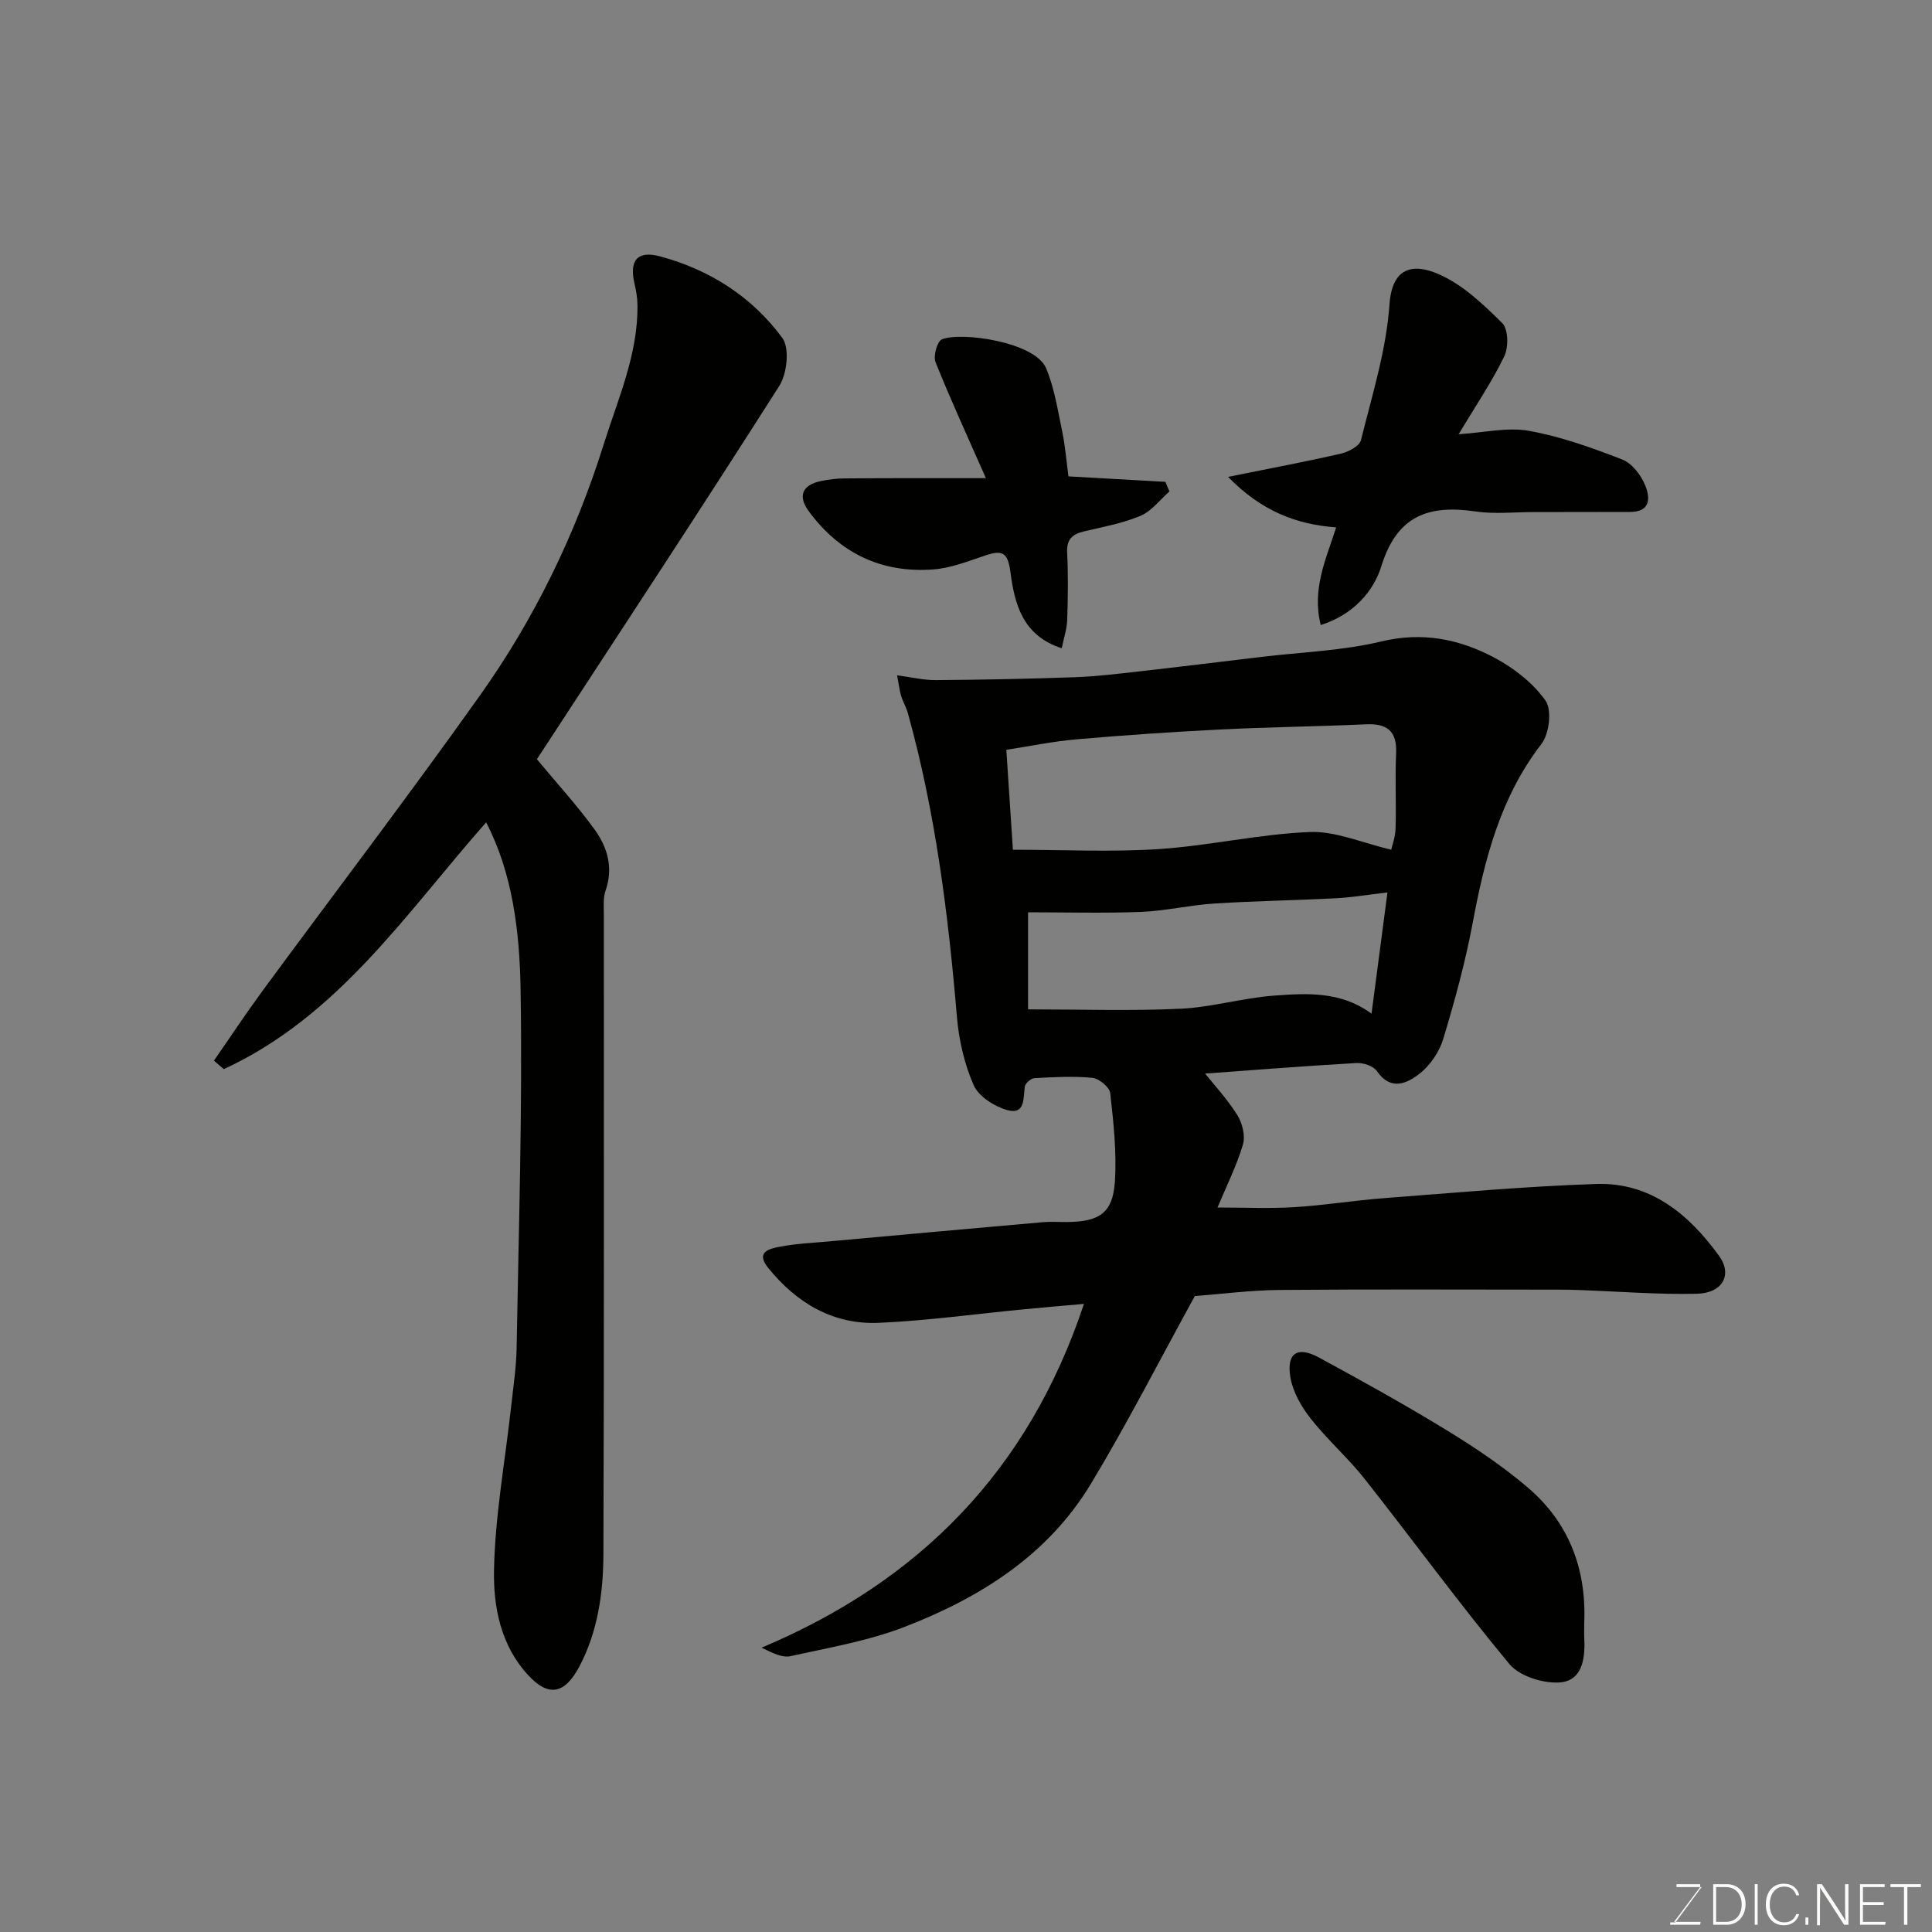 <svg enable-background="new 0 0 400 400" viewBox="0 0 400 400" xmlns="http://www.w3.org/2000/svg"><rect x="0" y="0" width="400" height="400" fill="#808080" stroke="none"/><path d="m247.38 268.33c-7.32 13.31-13.98 26.38-21.54 38.91-8.92 14.78-22.98 23.59-38.66 29.63-7.51 2.89-15.62 4.27-23.53 6.02-1.69.37-3.68-.63-5.97-1.76 32.69-13.76 55.26-36.65 66.74-71.17-4.64.41-8.6.74-12.57 1.13-9.96.96-19.91 2.35-29.89 2.79-9.47.41-17.02-4.09-22.92-11.38-2.7-3.34.33-3.98 2.41-4.38 3.37-.65 6.84-.8 10.28-1.11 14.73-1.34 29.46-2.68 44.19-3.97 1.65-.15 3.33-.02 5-.03 6.69-.07 9.46-1.87 9.9-8.3.41-6.09-.28-12.29-.96-18.4-.14-1.22-2.31-3.01-3.68-3.15-3.97-.39-8.01-.16-12.02.06-.72.04-1.9 1.07-1.99 1.77-.32 2.45.09 5.89-3.66 4.83-2.65-.75-5.89-2.81-6.92-5.14-1.93-4.39-3.06-9.34-3.47-14.15-1.79-21.21-4.43-42.26-10.14-62.83-.35-1.25-1.03-2.39-1.41-3.63-.33-1.07-.45-2.21-.84-4.25 3.02.39 5.52 1.01 8.01.99 9.6-.07 19.21-.26 28.81-.6 4.43-.16 8.85-.7 13.26-1.2 8.46-.95 16.92-2 25.37-3.01 8.29-.99 16.76-1.26 24.83-3.2 8.53-2.04 16.15-.48 23.38 3.36 4.03 2.14 8.01 5.23 10.59 8.89 1.36 1.92.79 6.85-.82 8.95-8.49 11-11.76 23.74-14.24 37-1.52 8.13-3.72 16.17-6.11 24.1-.81 2.68-2.7 5.47-4.9 7.19-2.6 2.03-5.97 3.64-8.84-.53-.73-1.07-2.85-1.76-4.28-1.67-11 .64-21.98 1.5-31.29 2.18 1.77 2.22 4.54 5.2 6.67 8.59 1.05 1.67 1.7 4.33 1.16 6.13-1.34 4.49-3.48 8.74-5.26 13.01 5.39 0 10.68.25 15.92-.07 6.22-.38 12.39-1.4 18.61-1.87 14.62-1.11 29.24-2.45 43.89-2.93 11.24-.37 19.19 6.28 25.42 14.88 2.84 3.92.72 7.73-4.6 7.85-8.09.18-16.2-.48-24.3-.77-1.33-.05-2.66-.08-4-.08-19.33 0-38.65-.11-57.98.06-6.09.05-12.17.85-17.65 1.26zm40.66-92.41c.17-.79.85-2.61.9-4.44.15-5.16-.12-10.34.11-15.5.2-4.62-1.84-6.22-6.26-6.02-10.1.46-20.21.57-30.3 1.08-9.88.5-19.75 1.17-29.6 2.03-4.97.43-9.89 1.46-14.54 2.17.47 7.21.91 13.84 1.36 20.69 10.63 0 20.48.51 30.24-.14 10.44-.69 20.78-3.11 31.22-3.53 5.37-.22 10.86 2.26 16.87 3.66zm-.78 8.85c-4.14.48-7.35 1.03-10.59 1.2-8.43.44-16.88.56-25.3 1.1-5.06.32-10.07 1.53-15.13 1.73-7.91.3-15.83.08-23.39.08v20.1c11.05 0 21.31.35 31.53-.13 6.5-.3 12.91-2.24 19.41-2.72 6.82-.5 13.84-.93 20.17 3.74 1.1-8.34 2.14-16.25 3.3-25.1z" fill="#010100"/><path d="m111.16 157.19c4.11 4.96 8.36 9.59 12.01 14.64 2.62 3.64 3.84 7.88 2.21 12.55-.53 1.5-.36 3.28-.36 4.93-.02 44.16.07 88.32-.09 132.48-.03 8-1.16 16.02-4.99 23.26-3.05 5.76-6.39 6.29-10.53 1.84-5.75-6.18-7.28-14.19-7.13-21.84.22-11.26 2.29-22.47 3.53-33.71.45-4.09 1.08-8.18 1.15-12.28.43-24.76 1.23-49.54.82-74.29-.19-11.92-1.68-24.04-7.13-34.51-16.41 18.57-30.51 40.11-54.31 51.09-.68-.58-1.37-1.16-2.05-1.75 3.35-4.82 6.58-9.71 10.05-14.44 15.01-20.4 30.37-40.55 45.04-61.19 11.28-15.88 19.75-33.3 25.61-51.97 2.97-9.48 7.12-18.64 6.99-28.85-.02-1.46-.26-2.94-.6-4.37-1.14-4.87.55-6.98 5.32-5.69 10.26 2.76 19.01 8.37 25.27 16.87 1.55 2.1.99 7.39-.62 9.93-16.47 25.89-33.34 51.49-50.19 77.3z" fill="#010100"/><path d="m254.26 98.73c8.55-1.73 16.01-3.12 23.41-4.82 1.55-.36 3.81-1.58 4.11-2.8 2.3-9.3 5.24-18.63 5.9-28.1.53-7.54 4.7-8.65 10.23-6.23 4.94 2.16 9.2 6.24 13.12 10.12 1.26 1.25 1.32 5.01.41 6.89-2.62 5.38-6.02 10.39-9.45 16.11 5.31-.33 10.12-1.5 14.58-.7 6.59 1.19 13.04 3.5 19.31 5.94 2.01.78 3.86 3.21 4.73 5.32 1 2.4 1.27 5.53-3.07 5.53-6.69 0-13.39.03-20.08.03-4 0-8.07.45-11.98-.13-9.65-1.42-16.23.82-19.47 11.29-1.64 5.33-5.91 10.13-12.57 12.23-1.87-7.49 1.12-13.7 3.2-20.22-8.27-.6-15.52-3.41-22.38-10.46z" fill="#010100"/><path d="m204.12 99c-3.77-8.56-7.3-16.21-10.43-24.03-.51-1.26.34-4.3 1.32-4.71 3.9-1.62 19.3.49 21.59 6.01 1.71 4.11 2.4 8.67 3.32 13.08.63 3.02.87 6.13 1.29 9.28 6.78.38 13.42.75 20.06 1.13.28.66.56 1.33.85 1.99-1.98 1.73-3.69 4.07-5.98 5.04-3.7 1.56-7.76 2.29-11.71 3.23-2.4.57-3.62 1.62-3.49 4.37.23 4.65.17 9.32.01 13.98-.06 1.86-.7 3.71-1.13 5.84-8.17-2.62-9.77-9.28-10.62-15.76-.53-4.08-1.67-4.63-5.13-3.47-3.54 1.18-7.14 2.63-10.79 2.91-10.74.83-19.45-3.36-25.84-12.05-2.29-3.12-1.37-5.44 2.51-6.24 1.59-.33 3.24-.54 4.86-.55 9.48-.08 18.96-.05 29.31-.05z" fill="#010100"/><path d="m328 335.89c0 1.17-.05 2.33.01 3.5.2 4.19-.5 8.69-5.23 8.95-3.42.19-8.21-1.33-10.29-3.83-10.33-12.44-19.88-25.54-29.9-38.25-3.47-4.4-7.76-8.15-11.23-12.56-1.94-2.46-3.69-5.53-4.2-8.55-.84-5.04 1.46-6.51 5.94-4.08 8.89 4.83 17.75 9.74 26.37 15.01 5.83 3.57 11.58 7.42 16.78 11.84 8.51 7.23 12.21 16.81 11.75 27.97z" fill="#010100"/><g fill="#fbfcfa"><path d="m346.9 398 5.4-7.3h-5.2v-.6h4.9v.6l-5.4 7.2h5.5l-.1.6h-6.2v-.5z"/><path d="m354.7 390.1h2.8c2.3 0 3.9 1.6 3.9 4.1s-1.6 4.3-3.9 4.3h-2.8zm.6 7.8h2c2.2 0 3.3-1.6 3.3-3.6 0-1.8-1-3.6-3.3-3.6h-2z"/><path d="m363.9 390.1v8.4h-.6v-8.4z"/><path d="m372.5 396.3c-.4 1.3-1.4 2.3-3.2 2.3-2.4 0-3.7-1.9-3.7-4.3 0-2.3 1.2-4.3 3.7-4.3 1.8 0 2.9 1 3.2 2.4h-.6c-.4-1.1-1.1-1.8-2.5-1.8-2.1 0-3 1.9-3 3.7s.9 3.7 3 3.7c1.4 0 2.1-.7 2.5-1.7z"/><path d="m373.8 398.5v-1.5h.6v1.5z"/><path d="m376.2 398.5v-8.4h1c1.3 2 4.4 6.6 4.9 7.6-.1-1.2-.1-2.4-.1-3.8v-3.8h.7v8.4h-.9c-1.2-1.9-4.4-6.8-5-7.7.1 1.1 0 2.3 0 3.9v3.9h-.6z"/><path d="m390 394.4h-4.3v3.5h4.7l-.1.6h-5.2v-8.4h5.1v.6h-4.5v3.1h4.3z"/><path d="m394.2 390.7h-2.8v-.6h6.3v.6h-2.8v7.8h-.7z"/></g></svg>
